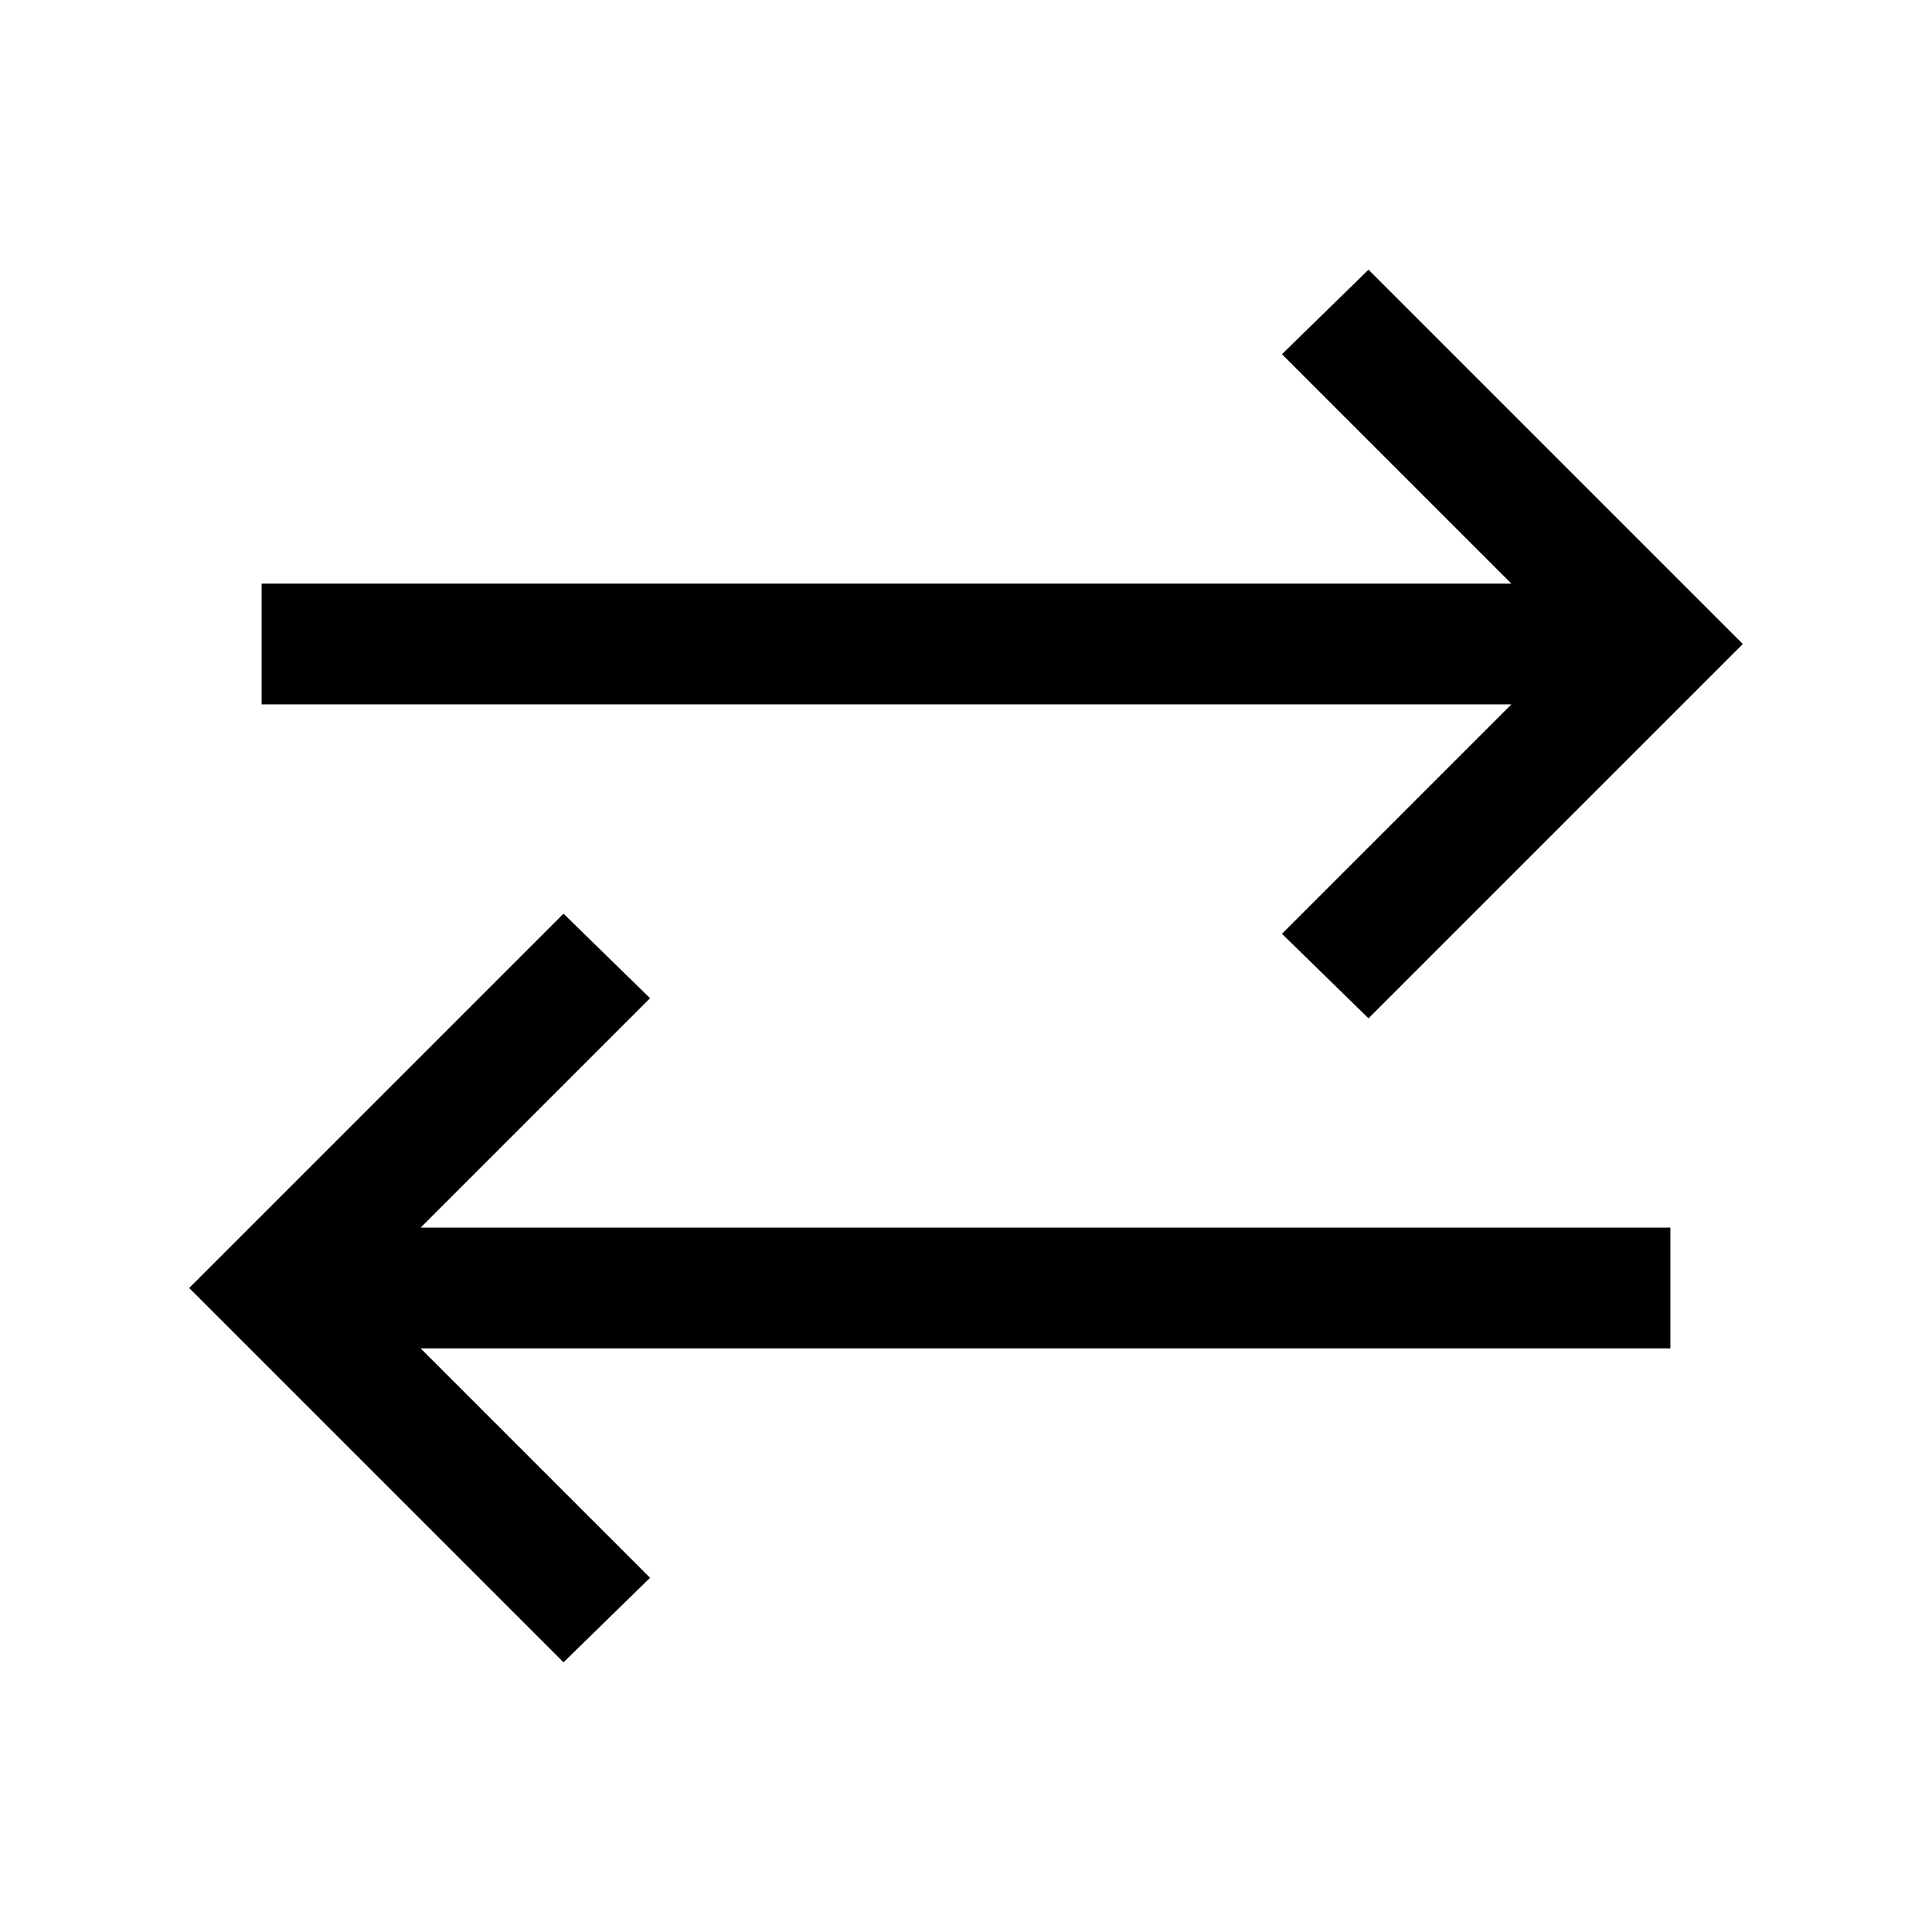 <svg xmlns="http://www.w3.org/2000/svg" height="24" width="24"><path d="M17 12.65 15.925 11.6 18.775 8.75H3.25V7.25H18.775L15.925 4.4L17 3.35L21.65 8ZM7 20.65 2.35 16 7 11.35 8.075 12.4 5.225 15.25H20.75V16.75H5.225L8.075 19.6Z"/></svg>